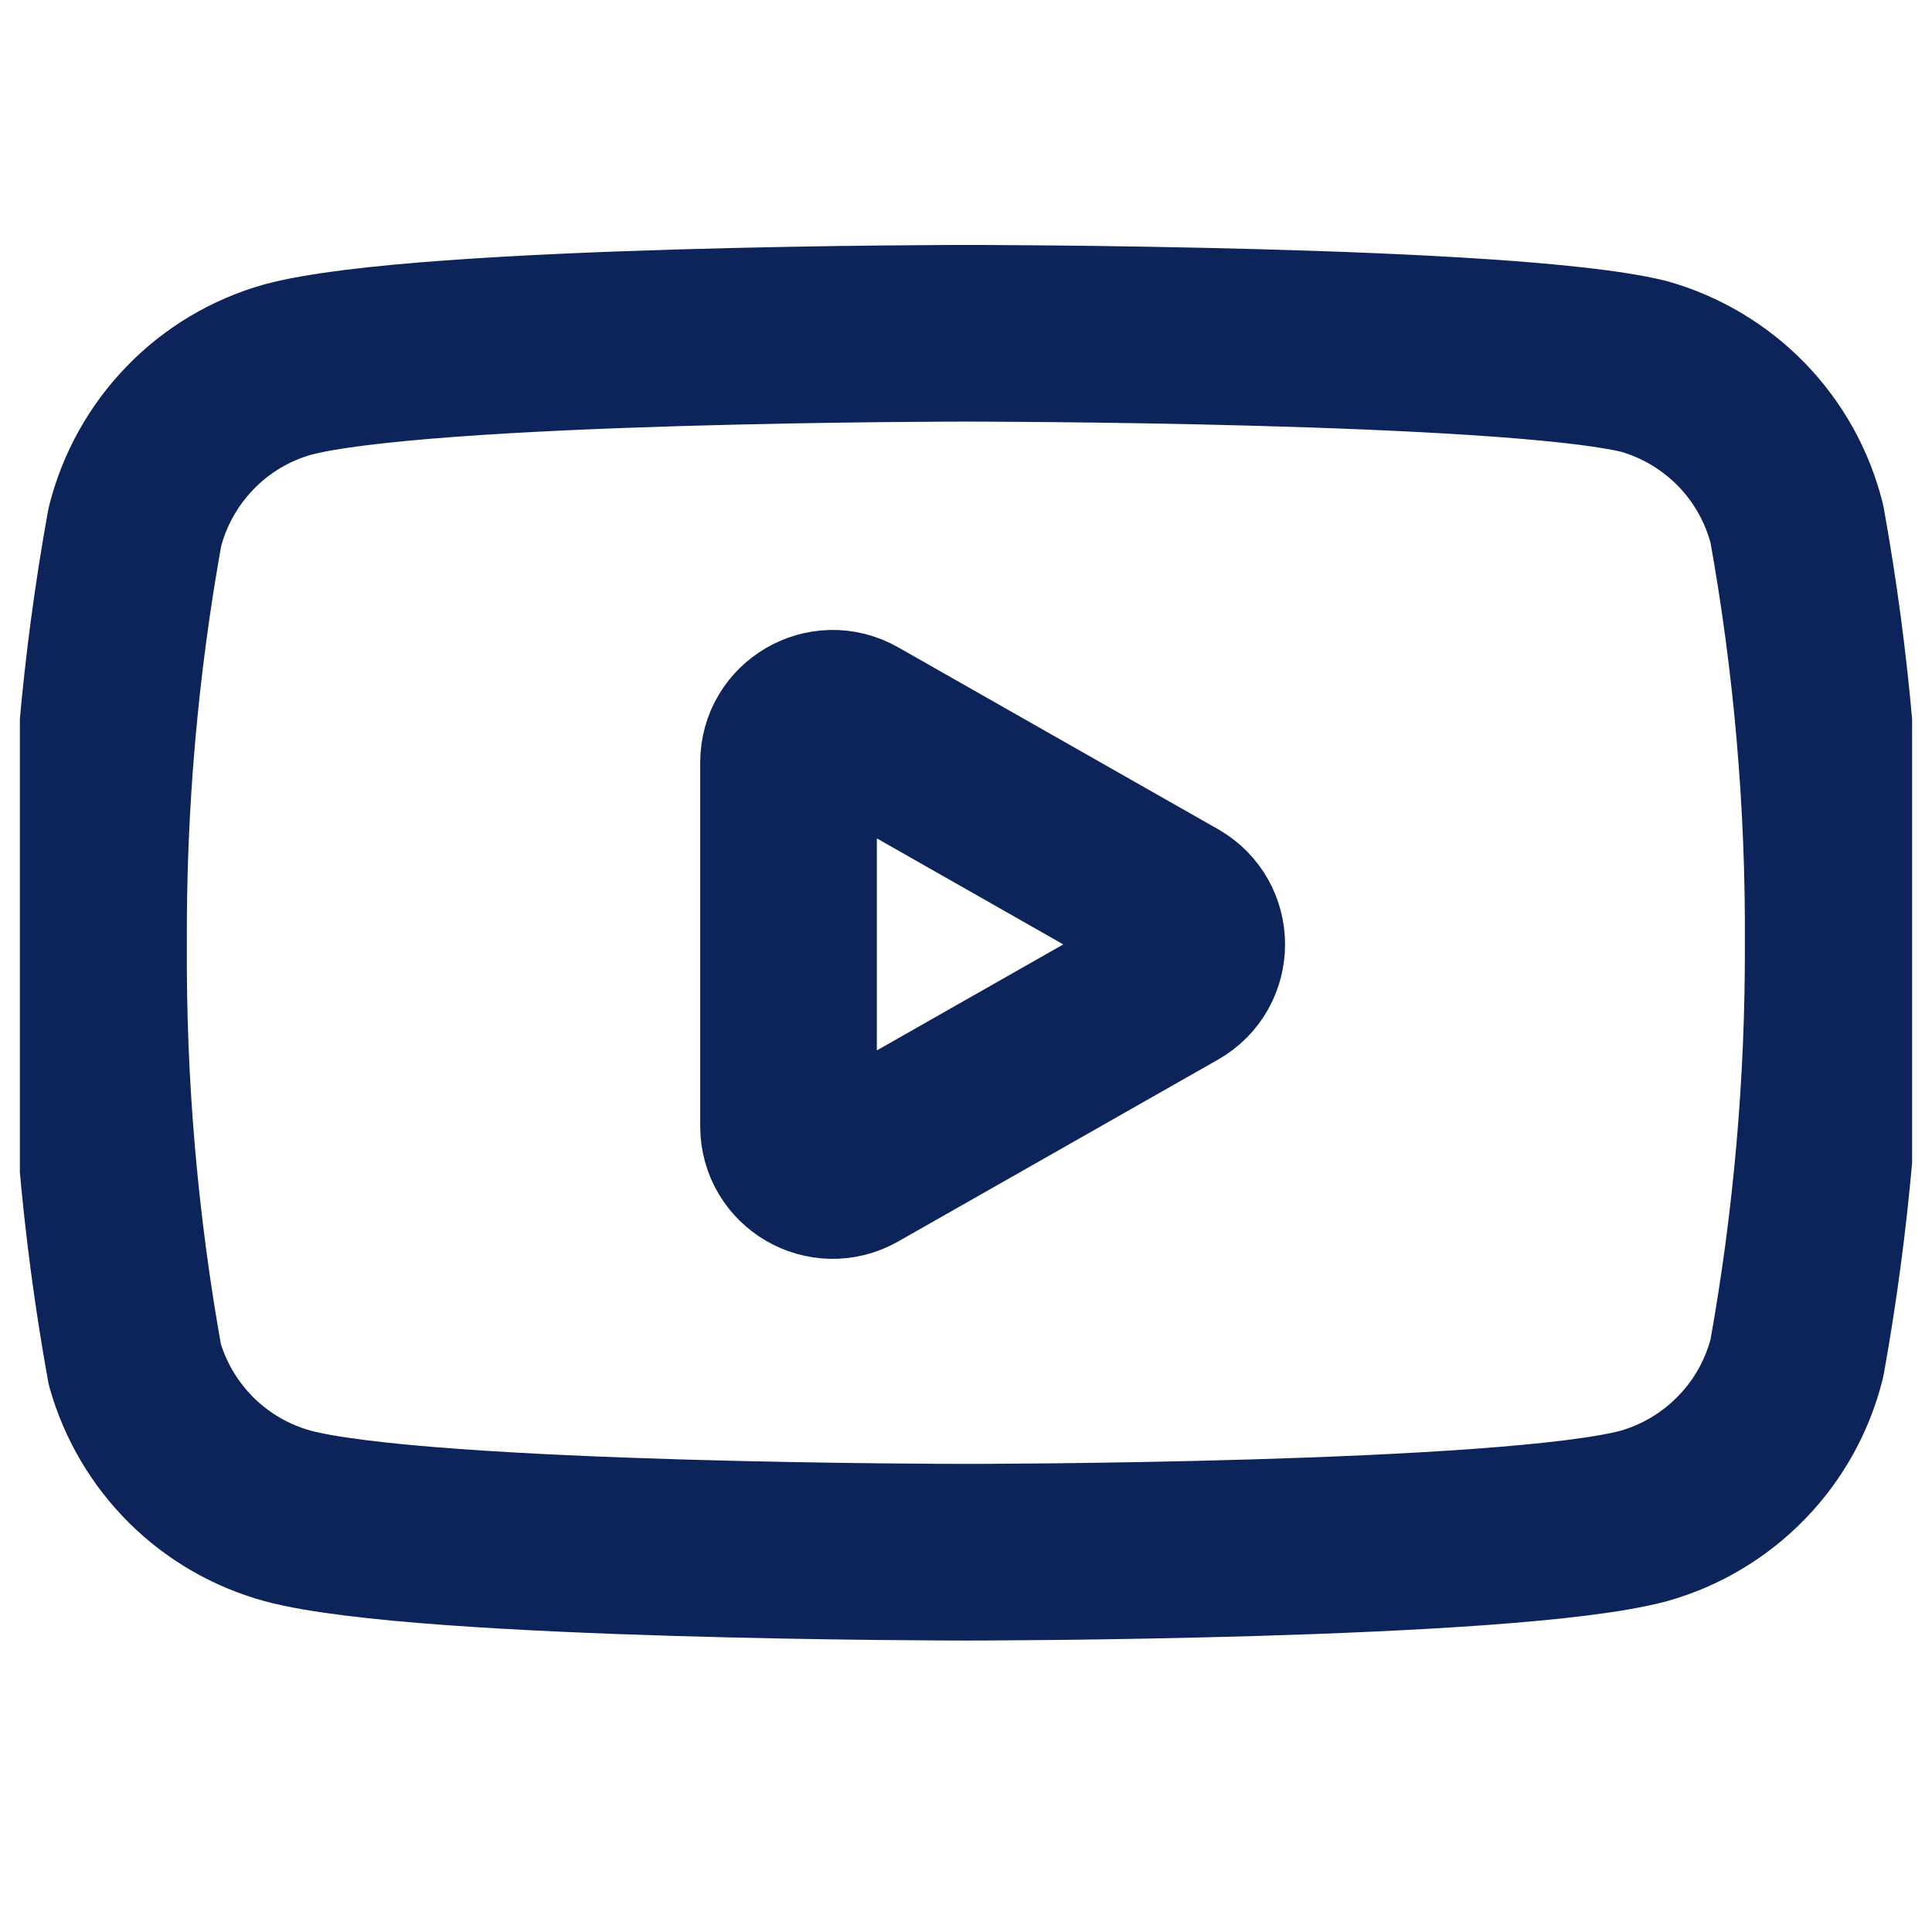 <svg width="14" height="14" viewBox="0 0 14 14" fill="none" xmlns="http://www.w3.org/2000/svg">
<g clip-path="url(#clip0_847_4149)">
<path d="M13.021 3.797C12.953 3.526 12.815 3.278 12.62 3.077C12.425 2.877 12.181 2.731 11.912 2.655C10.93 2.415 6.999 2.415 6.999 2.415C6.999 2.415 3.068 2.415 2.085 2.678C1.816 2.754 1.572 2.899 1.378 3.1C1.183 3.301 1.045 3.549 0.977 3.82C0.797 4.818 0.709 5.829 0.714 6.843C0.708 7.864 0.796 8.883 0.977 9.888C1.052 10.151 1.193 10.389 1.387 10.582C1.581 10.774 1.822 10.913 2.085 10.985C3.068 11.248 6.999 11.248 6.999 11.248C6.999 11.248 10.93 11.248 11.912 10.985C12.181 10.909 12.425 10.763 12.62 10.562C12.815 10.362 12.953 10.113 13.021 9.842C13.199 8.852 13.287 7.848 13.284 6.843C13.29 5.822 13.202 4.802 13.021 3.797Z" stroke="#0C2459" stroke-width="1.28" stroke-linecap="round" stroke-linejoin="round"/>
<path d="M5.714 8.162C5.714 8.407 5.979 8.561 6.192 8.44L8.51 7.122C8.726 6.999 8.726 6.688 8.51 6.565L6.192 5.247C5.979 5.126 5.714 5.28 5.714 5.525V8.162Z" stroke="#0C2459" stroke-width="1.28" stroke-linecap="round" stroke-linejoin="round"/>
</g>
<defs>
<clipPath id="clip0_847_4149">
<rect width="13.712" height="13.712" fill="white" transform="translate(0.144 0.129)"/>
</clipPath>
</defs>
</svg>
